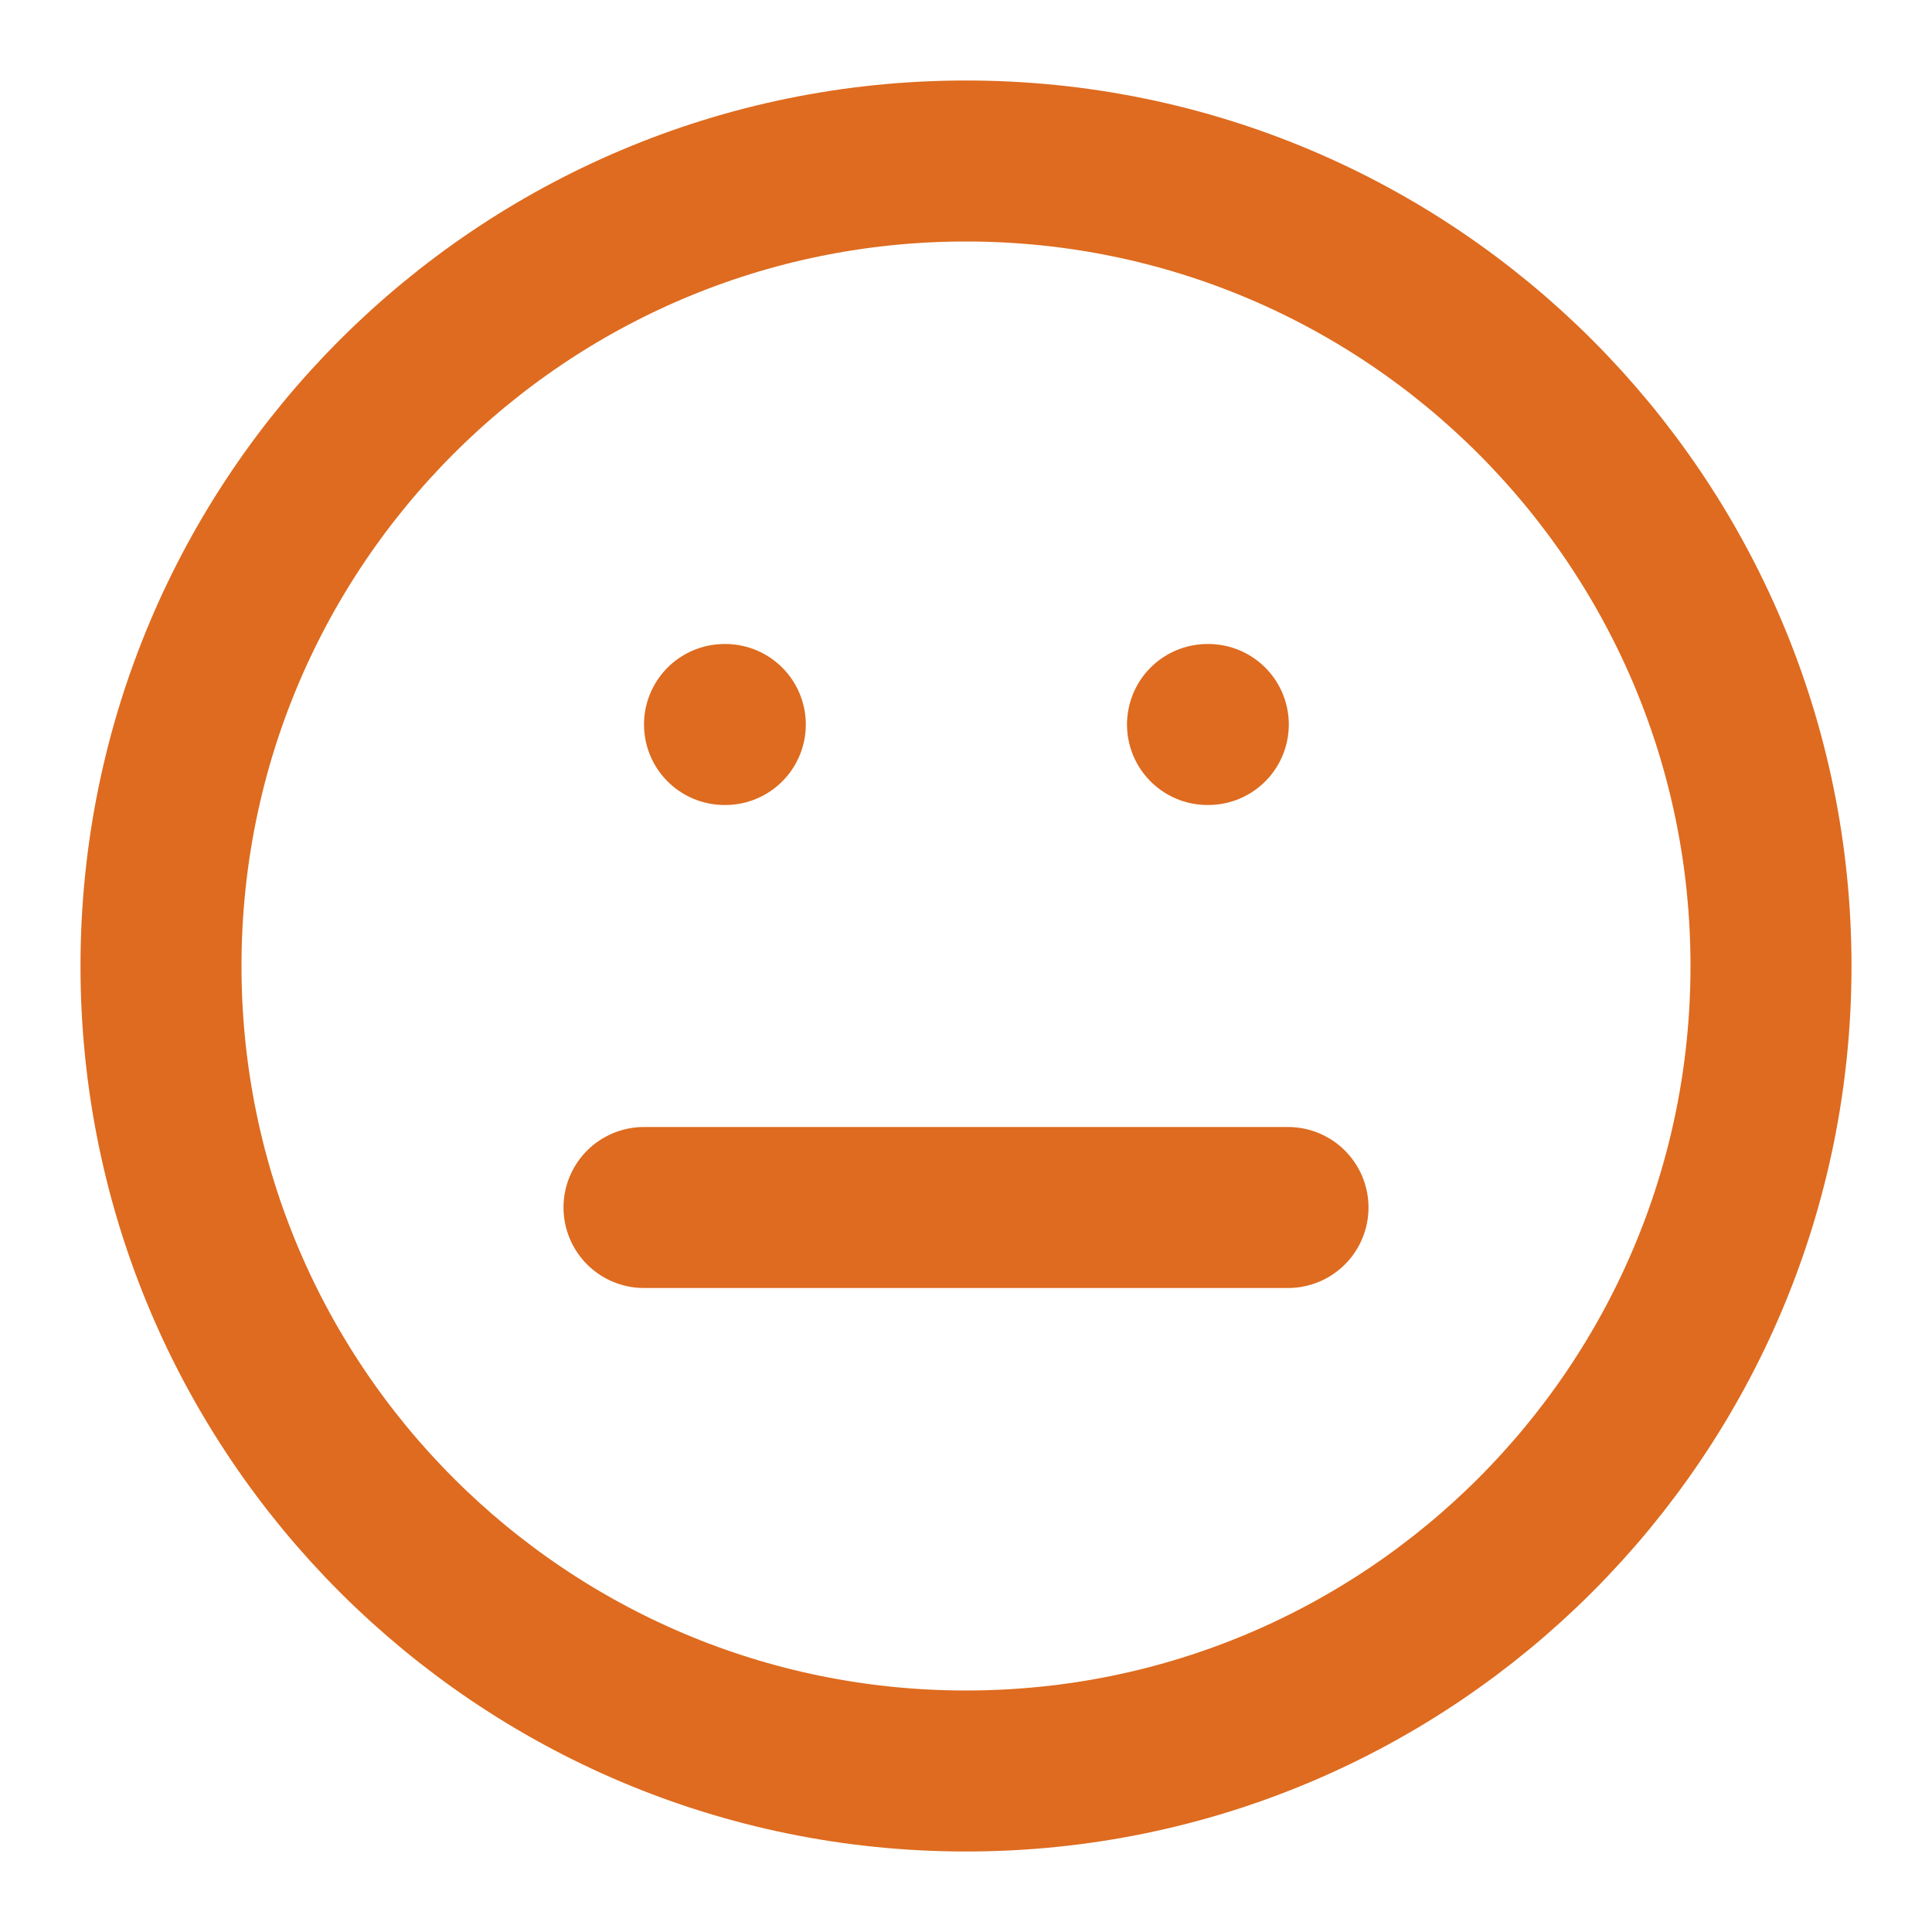 <svg width="24" height="24" viewBox="0 0 24 24" fill="none" xmlns="http://www.w3.org/2000/svg">
<path d="M12 22C17.523 22 22 17.523 22 12C22 6.477 17.523 2 12 2C6.477 2 2 6.477 2 12C2 17.523 6.477 22 12 22Z" stroke="#DE6B1F" stroke-width="2" stroke-linecap="round" stroke-linejoin="round"/>
<path d="M8 15H16" stroke="#DE6B1F" stroke-width="2" stroke-linecap="round" stroke-linejoin="round"/>
<path d="M9 9H9.01" stroke="#DE6B1F" stroke-width="2" stroke-linecap="round" stroke-linejoin="round"/>
<path d="M15 9H15.01" stroke="#DE6B1F" stroke-width="2" stroke-linecap="round" stroke-linejoin="round"/>
</svg>
